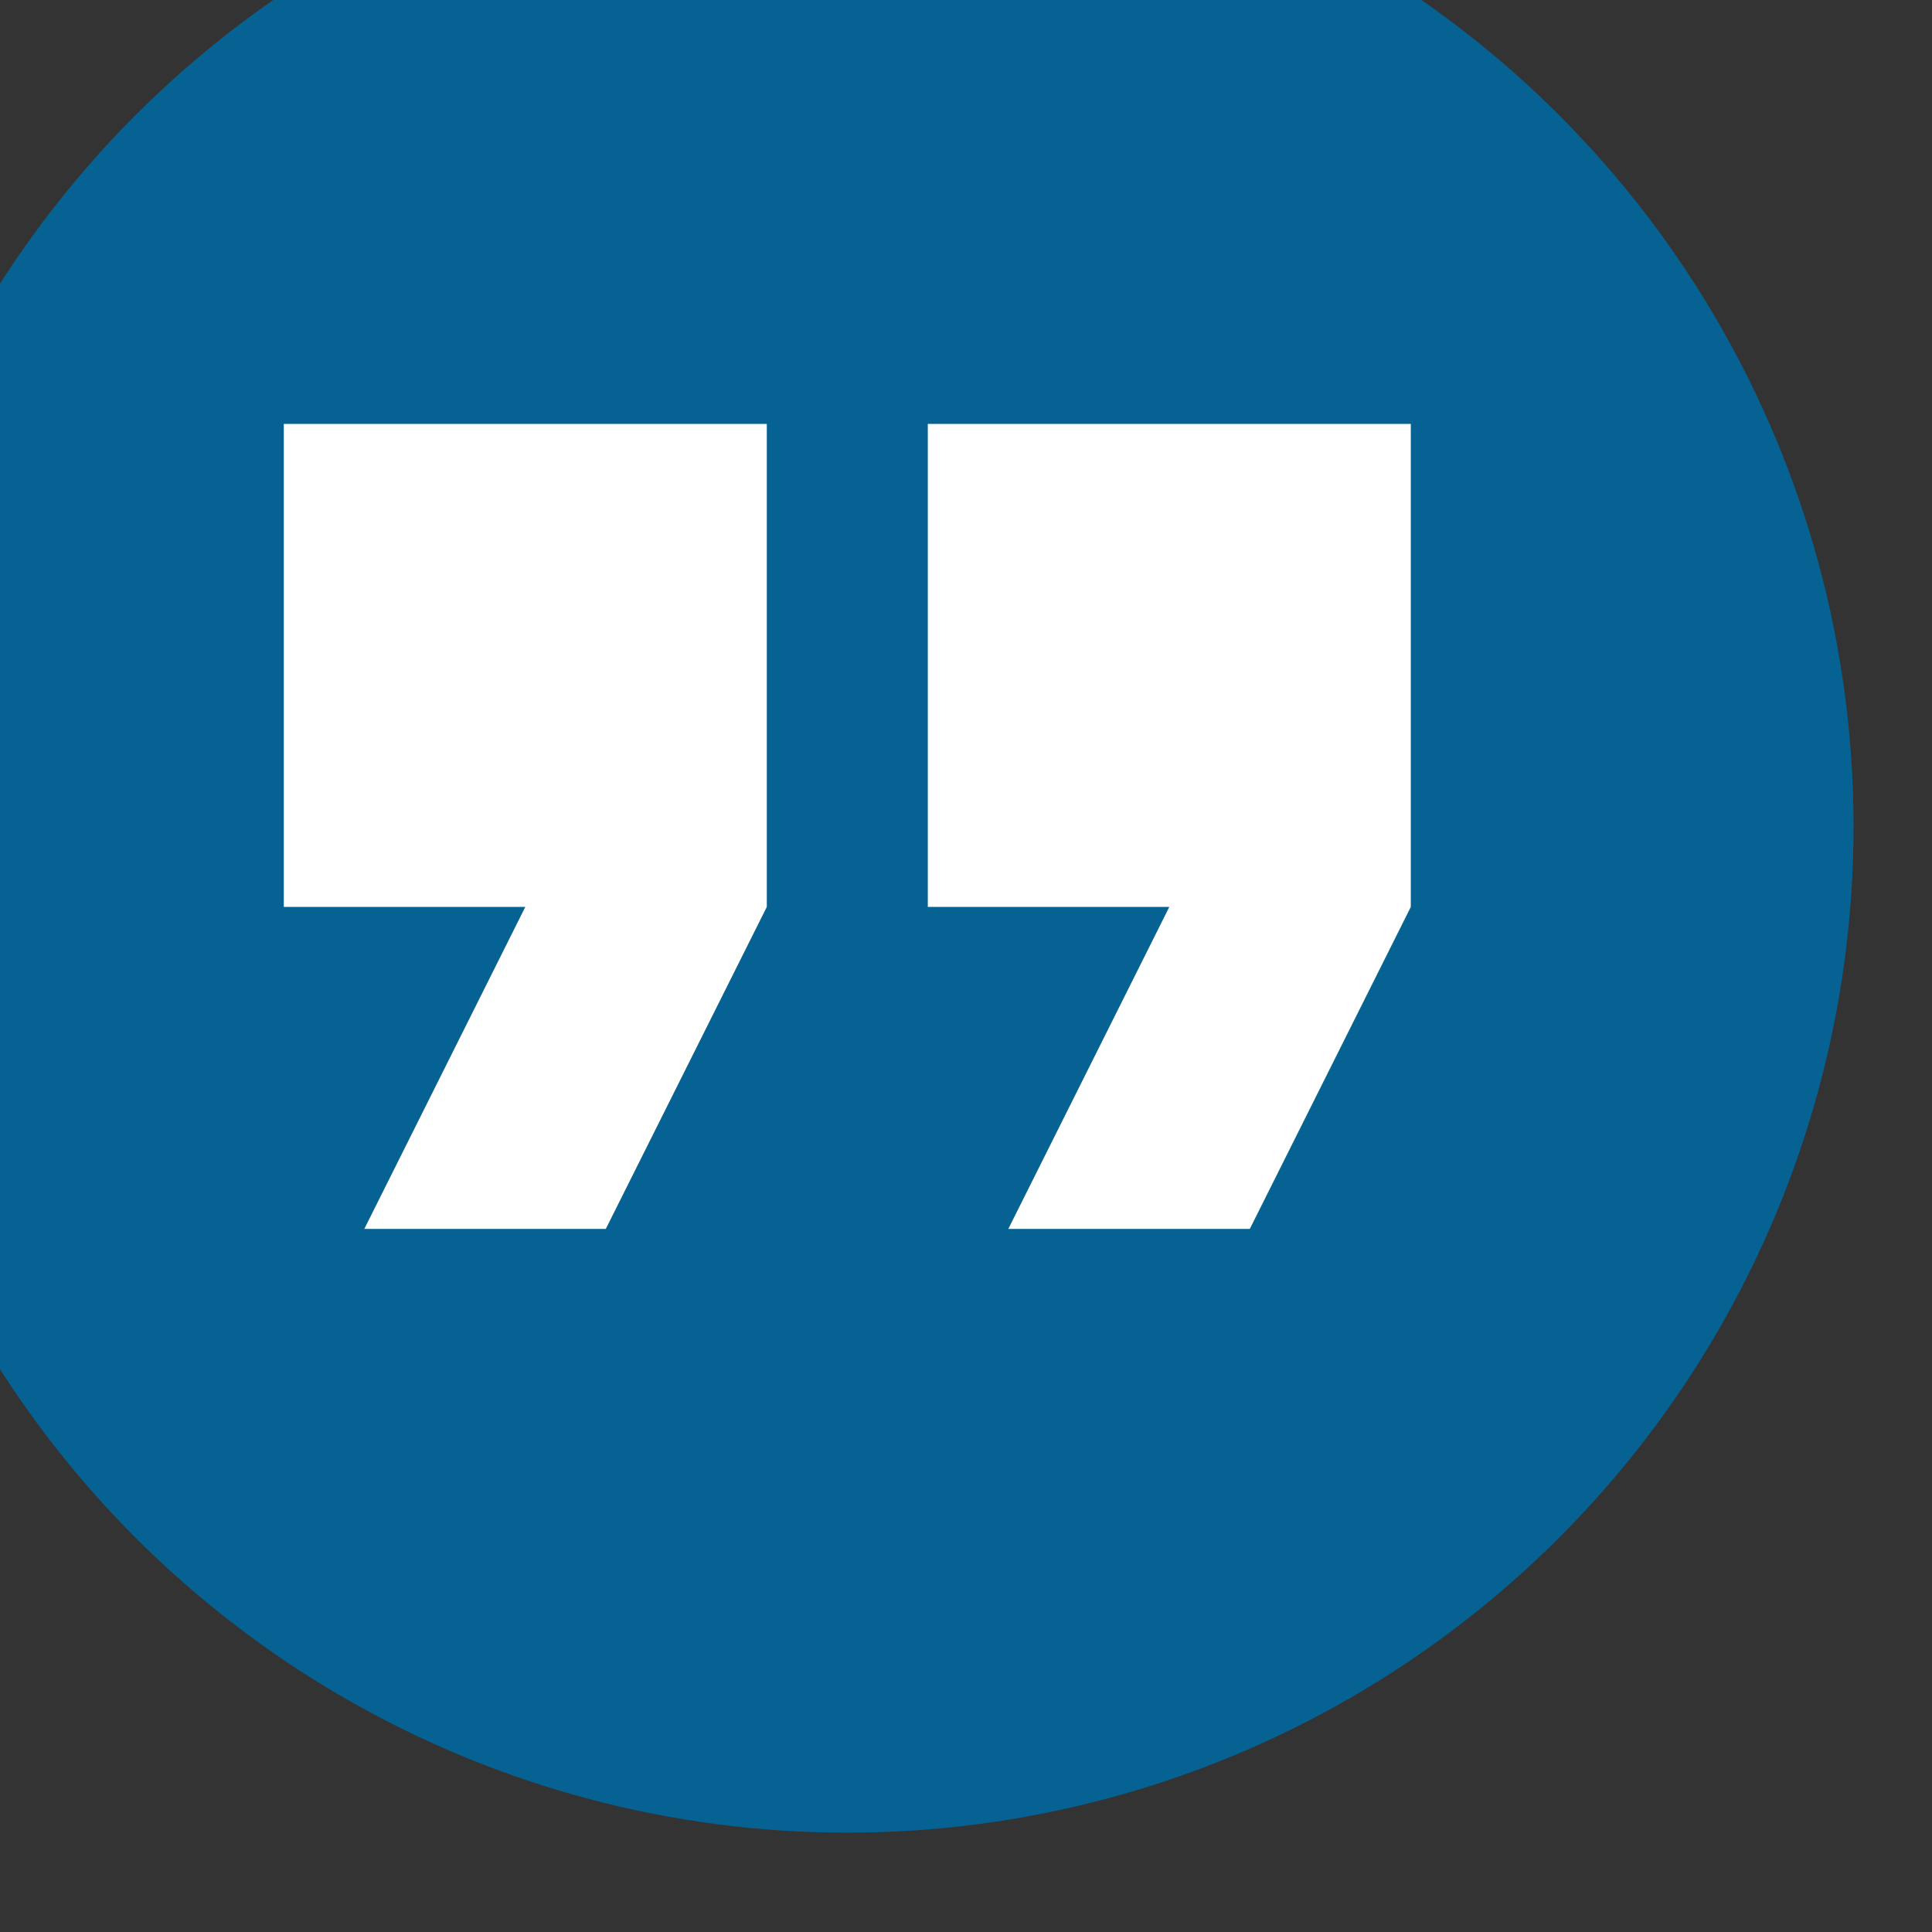 <?xml version="1.0" encoding="UTF-8" standalone="no"?>
<svg
   xmlns:dc="http://purl.org/dc/elements/1.1/"
   xmlns:cc="http://creativecommons.org/ns#"
   xmlns:rdf="http://www.w3.org/1999/02/22-rdf-syntax-ns#"
   xmlns:svg="http://www.w3.org/2000/svg"
   xmlns="http://www.w3.org/2000/svg"
   xmlns:sodipodi="http://sodipodi.sourceforge.net/DTD/sodipodi-0.dtd"
   xmlns:inkscape="http://www.inkscape.org/namespaces/inkscape"
   width="48"
   height="48"
   viewBox="0 0 48 48"
   id="svg4186"
   version="1.1"
   inkscape:version="0.91 r13725"
   sodipodi:docname="ic_format_quote_48px.svg">
  <rect x="0" y="0" width="48" height="48" fill="#333333" stroke="none"/>
  <defs
     id="defs4194" />
  <sodipodi:namedview
     pagecolor="#ffffff"
     bordercolor="#666666"
     borderopacity="1"
     objecttolerance="10"
     gridtolerance="10"
     guidetolerance="10"
     inkscape:pageopacity="0"
     inkscape:pageshadow="2"
     inkscape:window-width="1284"
     inkscape:window-height="755"
     id="namedview4192"
     showgrid="false"
     inkscape:zoom="8.1040299"
     inkscape:cx="25.590965"
     inkscape:cy="21.759458"
     inkscape:window-x="0"
     inkscape:window-y="0"
     inkscape:window-maximized="0"
     inkscape:current-layer="svg4186" />
  <circle
     style="fill:#066293;fill-opacity:1"
     id="path4200"
     cx="21.051"
     cy="20.532"
     r="25"
     inkscape:export-xdpi="258.56189"
     inkscape:export-ydpi="258.56189" />
  <path
     d="m 9.051,30.532 6,0 4,-8 0,-12 -12,0 0,12 6,0 z m 16,0 6,0 4,-8 0,-12 -12,0 0,12 6,0 z"
     id="path4188"
     style="fill:#ffffff;fill-opacity:1"
     inkscape:connector-curvature="0"
     inkscape:export-xdpi="258.56189"
     inkscape:export-ydpi="258.56189" />
  <path
     d="m -4.072,-2.345 48,0 0,48 -48,0 z"
     id="path4190"
     inkscape:connector-curvature="0"
     style="fill:none"
     inkscape:export-xdpi="258.56189"
     inkscape:export-ydpi="258.56189" />
</svg>
